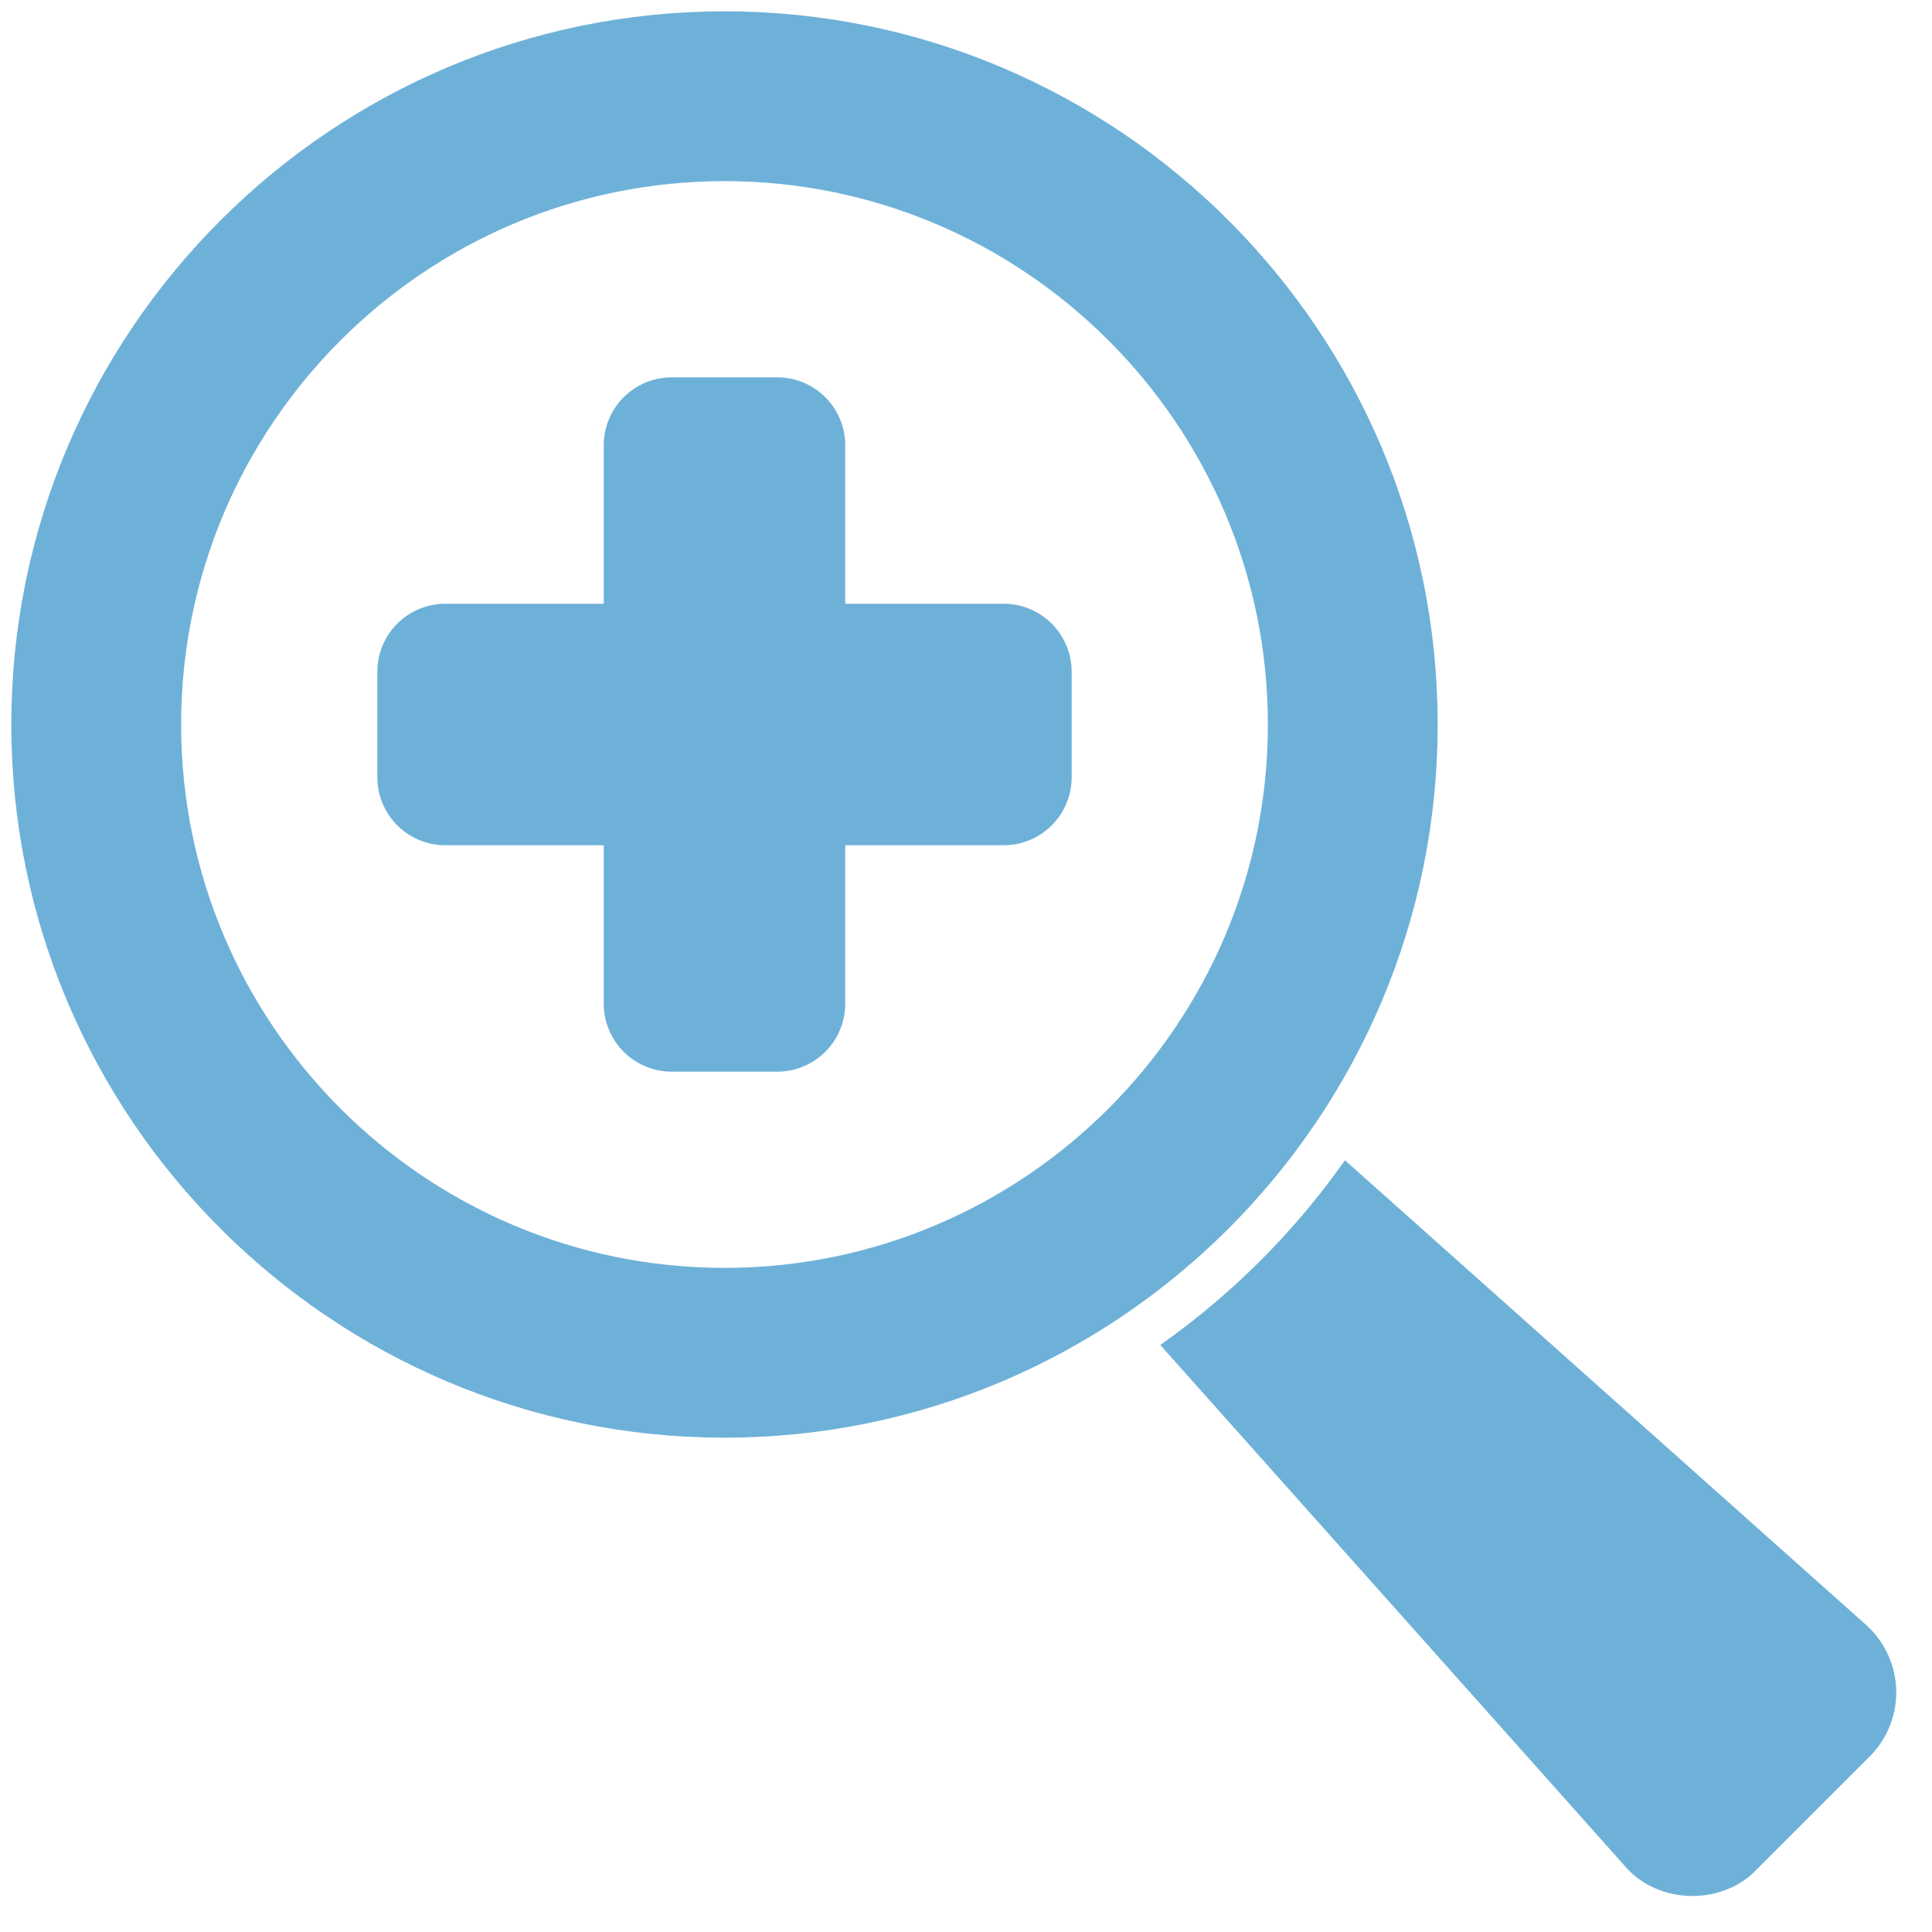 <svg height="512" viewBox="0 0 512 512" width="512" xmlns="http://www.w3.org/2000/svg">
    <g id="_08-zoom" data-name="08-zoom">
        <g id="glyph">
            <path
                fill="#6eb1d8"
                d="m502.52 447.813a24.1 24.1 0 0 0 -8.019-17.227l-138.078-123.108a202.683 202.683 0 0 1 -48.945 48.945l123.108 138.077c8.716 10.185 25.595 10.673 34.885 1l30.029-30.029a24.1 24.1 0 0 0 7.02-17.658z" />
            <path
                fill="#6eb1d8"
                d="m381 192c0-104.215-84.785-189-189-189s-189 84.785-189 189 84.785 189 189 189 189-84.785 189-189zm-189 144c-79.4 0-144-64.6-144-144s64.6-144 144-144 144 64.6 144 144-64.6 144-144 144z" />
            <path
                fill="#6eb1d8"
                d="m266 160h-42v-42a18.021 18.021 0 0 0 -18-18h-28a18.021 18.021 0 0 0 -18 18v42h-42a18.021 18.021 0 0 0 -18 18v28a18.021 18.021 0 0 0 18 18h42v42a18.021 18.021 0 0 0 18 18h28a18.021 18.021 0 0 0 18-18v-42h42a18.021 18.021 0 0 0 18-18v-28a18.021 18.021 0 0 0 -18-18z" />
        </g>
    </g>
</svg>
